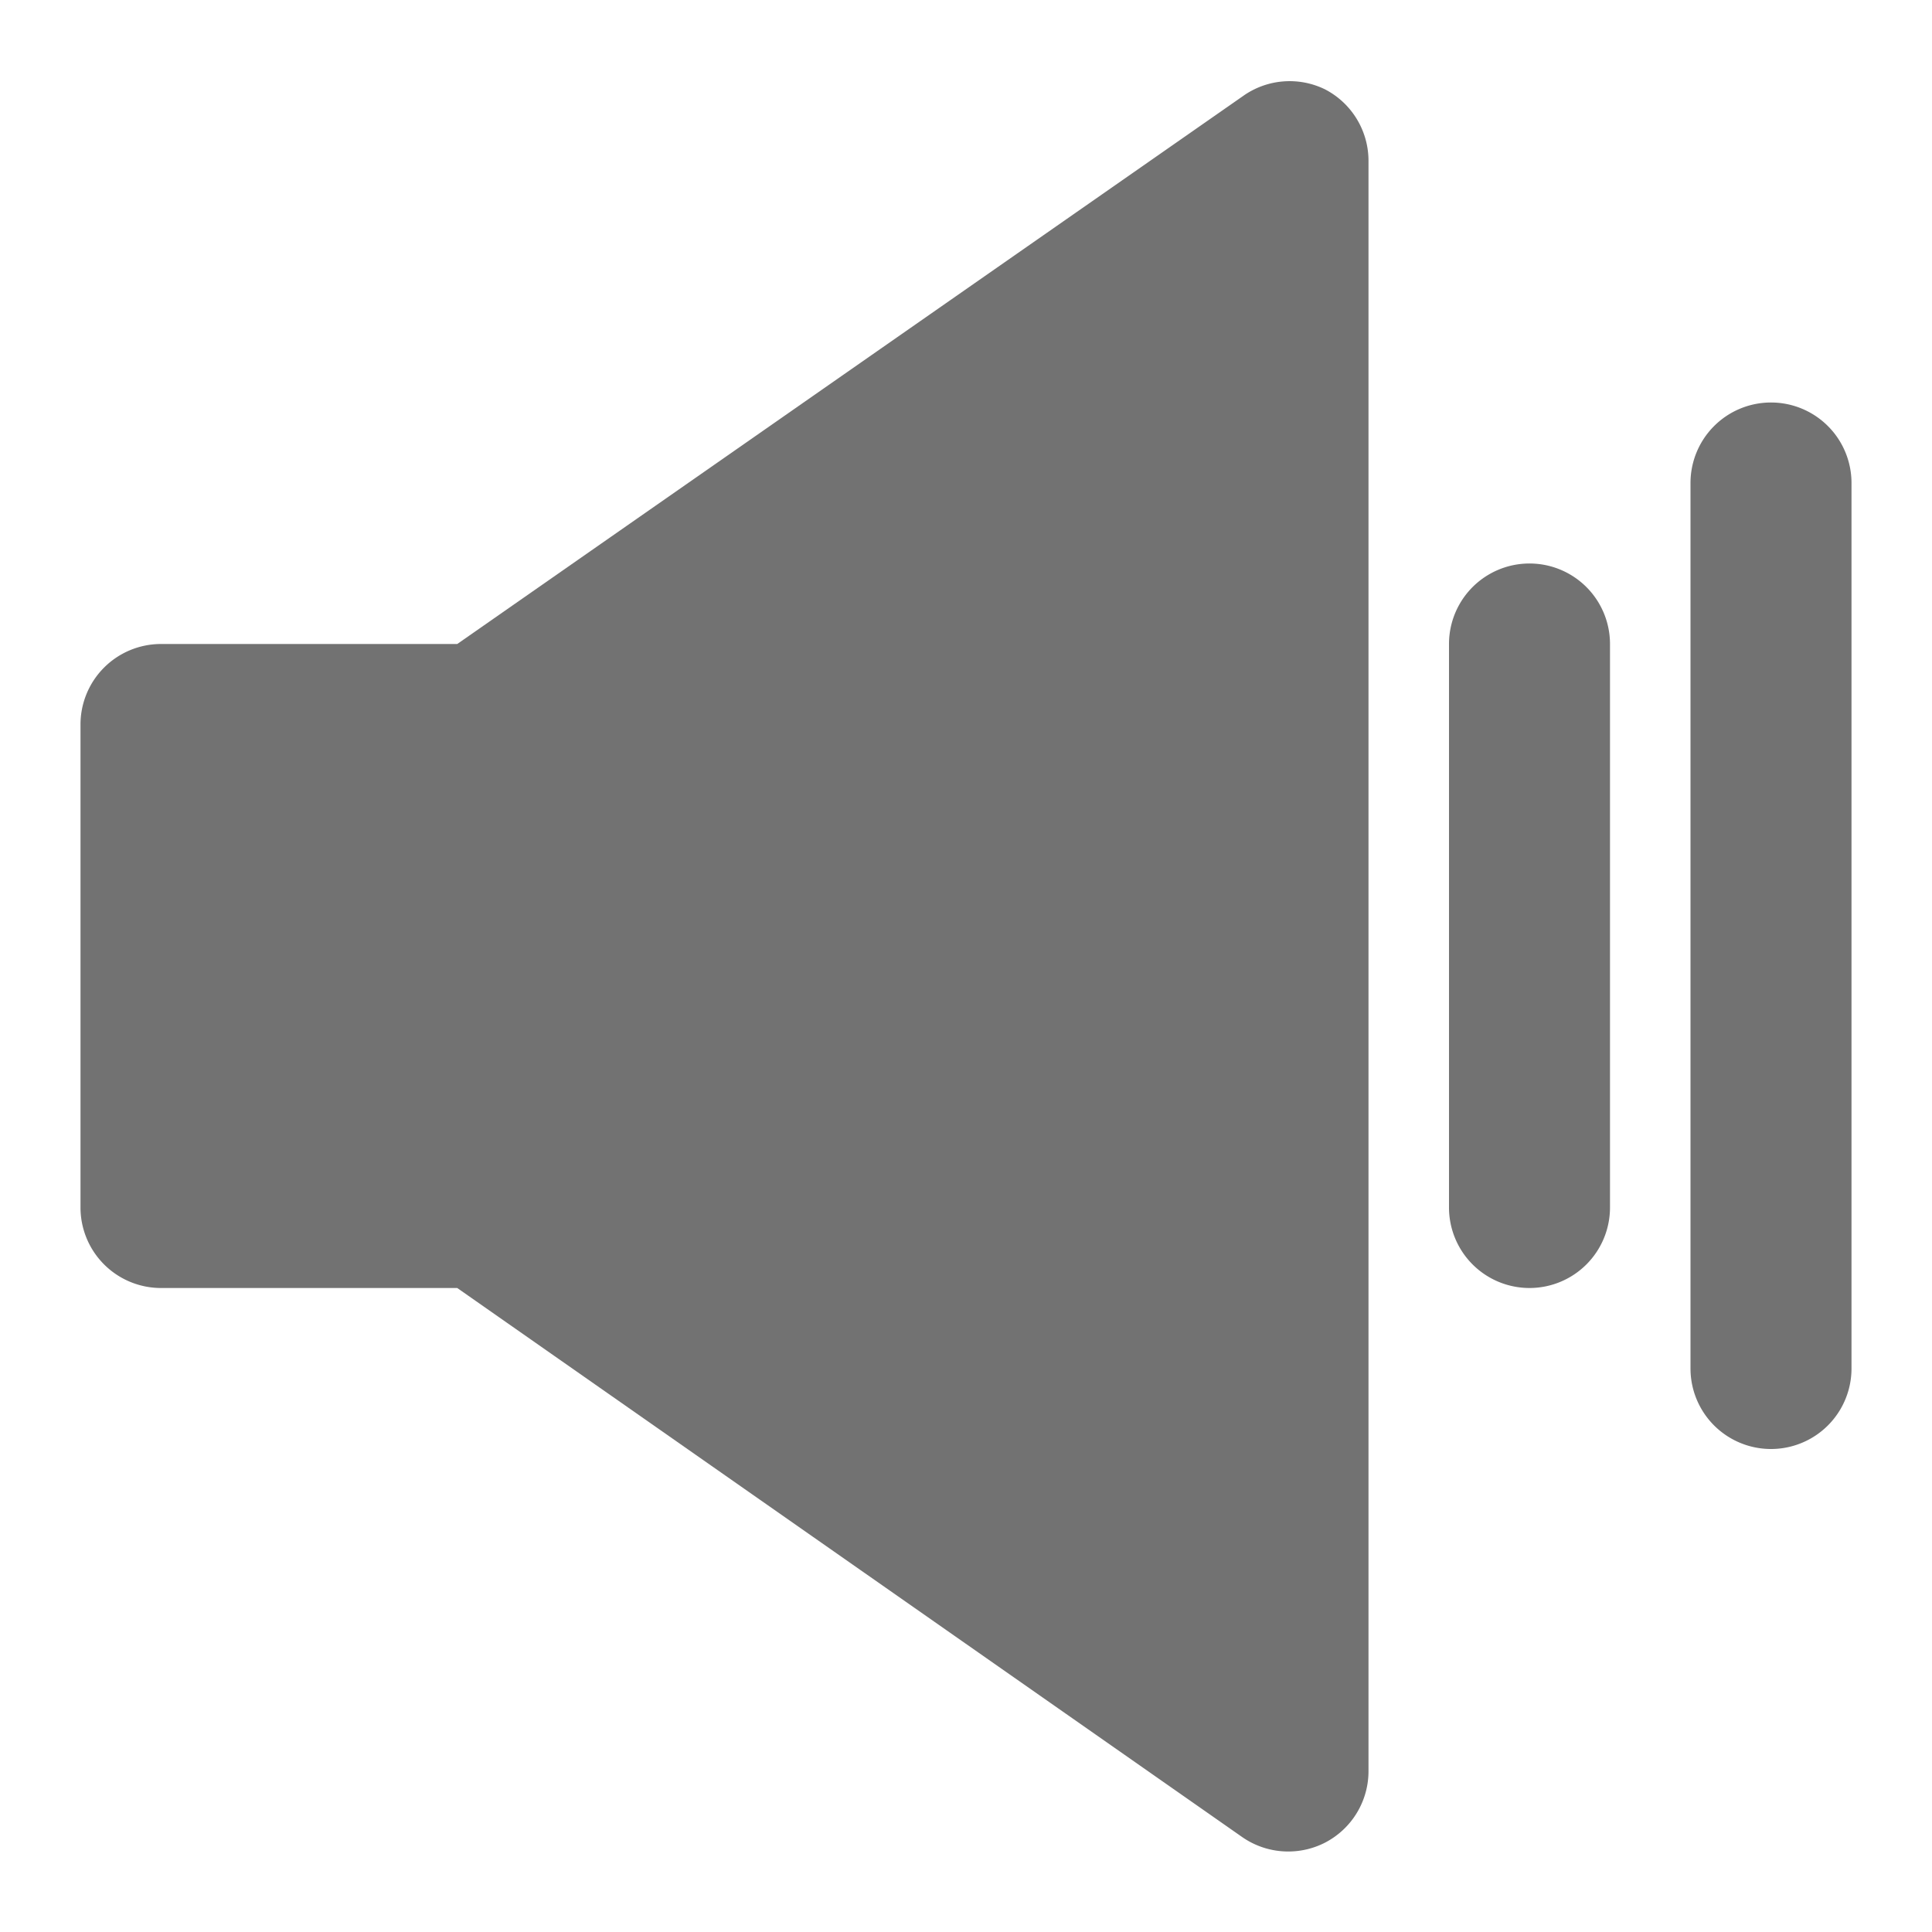 <!-- icon666.com - MILLIONS vector ICONS FREE --><svg id="Musik_icon" viewBox="0 0 24 24" xmlns="http://www.w3.org/2000/svg" data-name="Musik icon"><g fill="rgb(114,114,114)"><path d="m2 16h3.68l9.75 6.82a1 1 0 0 0 .57.18 1 1 0 0 0 .46-.11 1 1 0 0 0 .54-.89v-20a1 1 0 0 0 -.54-.89 1 1 0 0 0 -1 .07l-9.78 6.82h-3.68a1 1 0 0 0 -1 1v6a1 1 0 0 0 1 1z"/><path d="m19 16a1 1 0 0 0 1-1v-7a1 1 0 0 0 -2 0v7a1 1 0 0 0 1 1z"/><path d="m22 5a1 1 0 0 0 -1 1v11a1 1 0 0 0 2 0v-11a1 1 0 0 0 -1-1z"/></g></svg>
